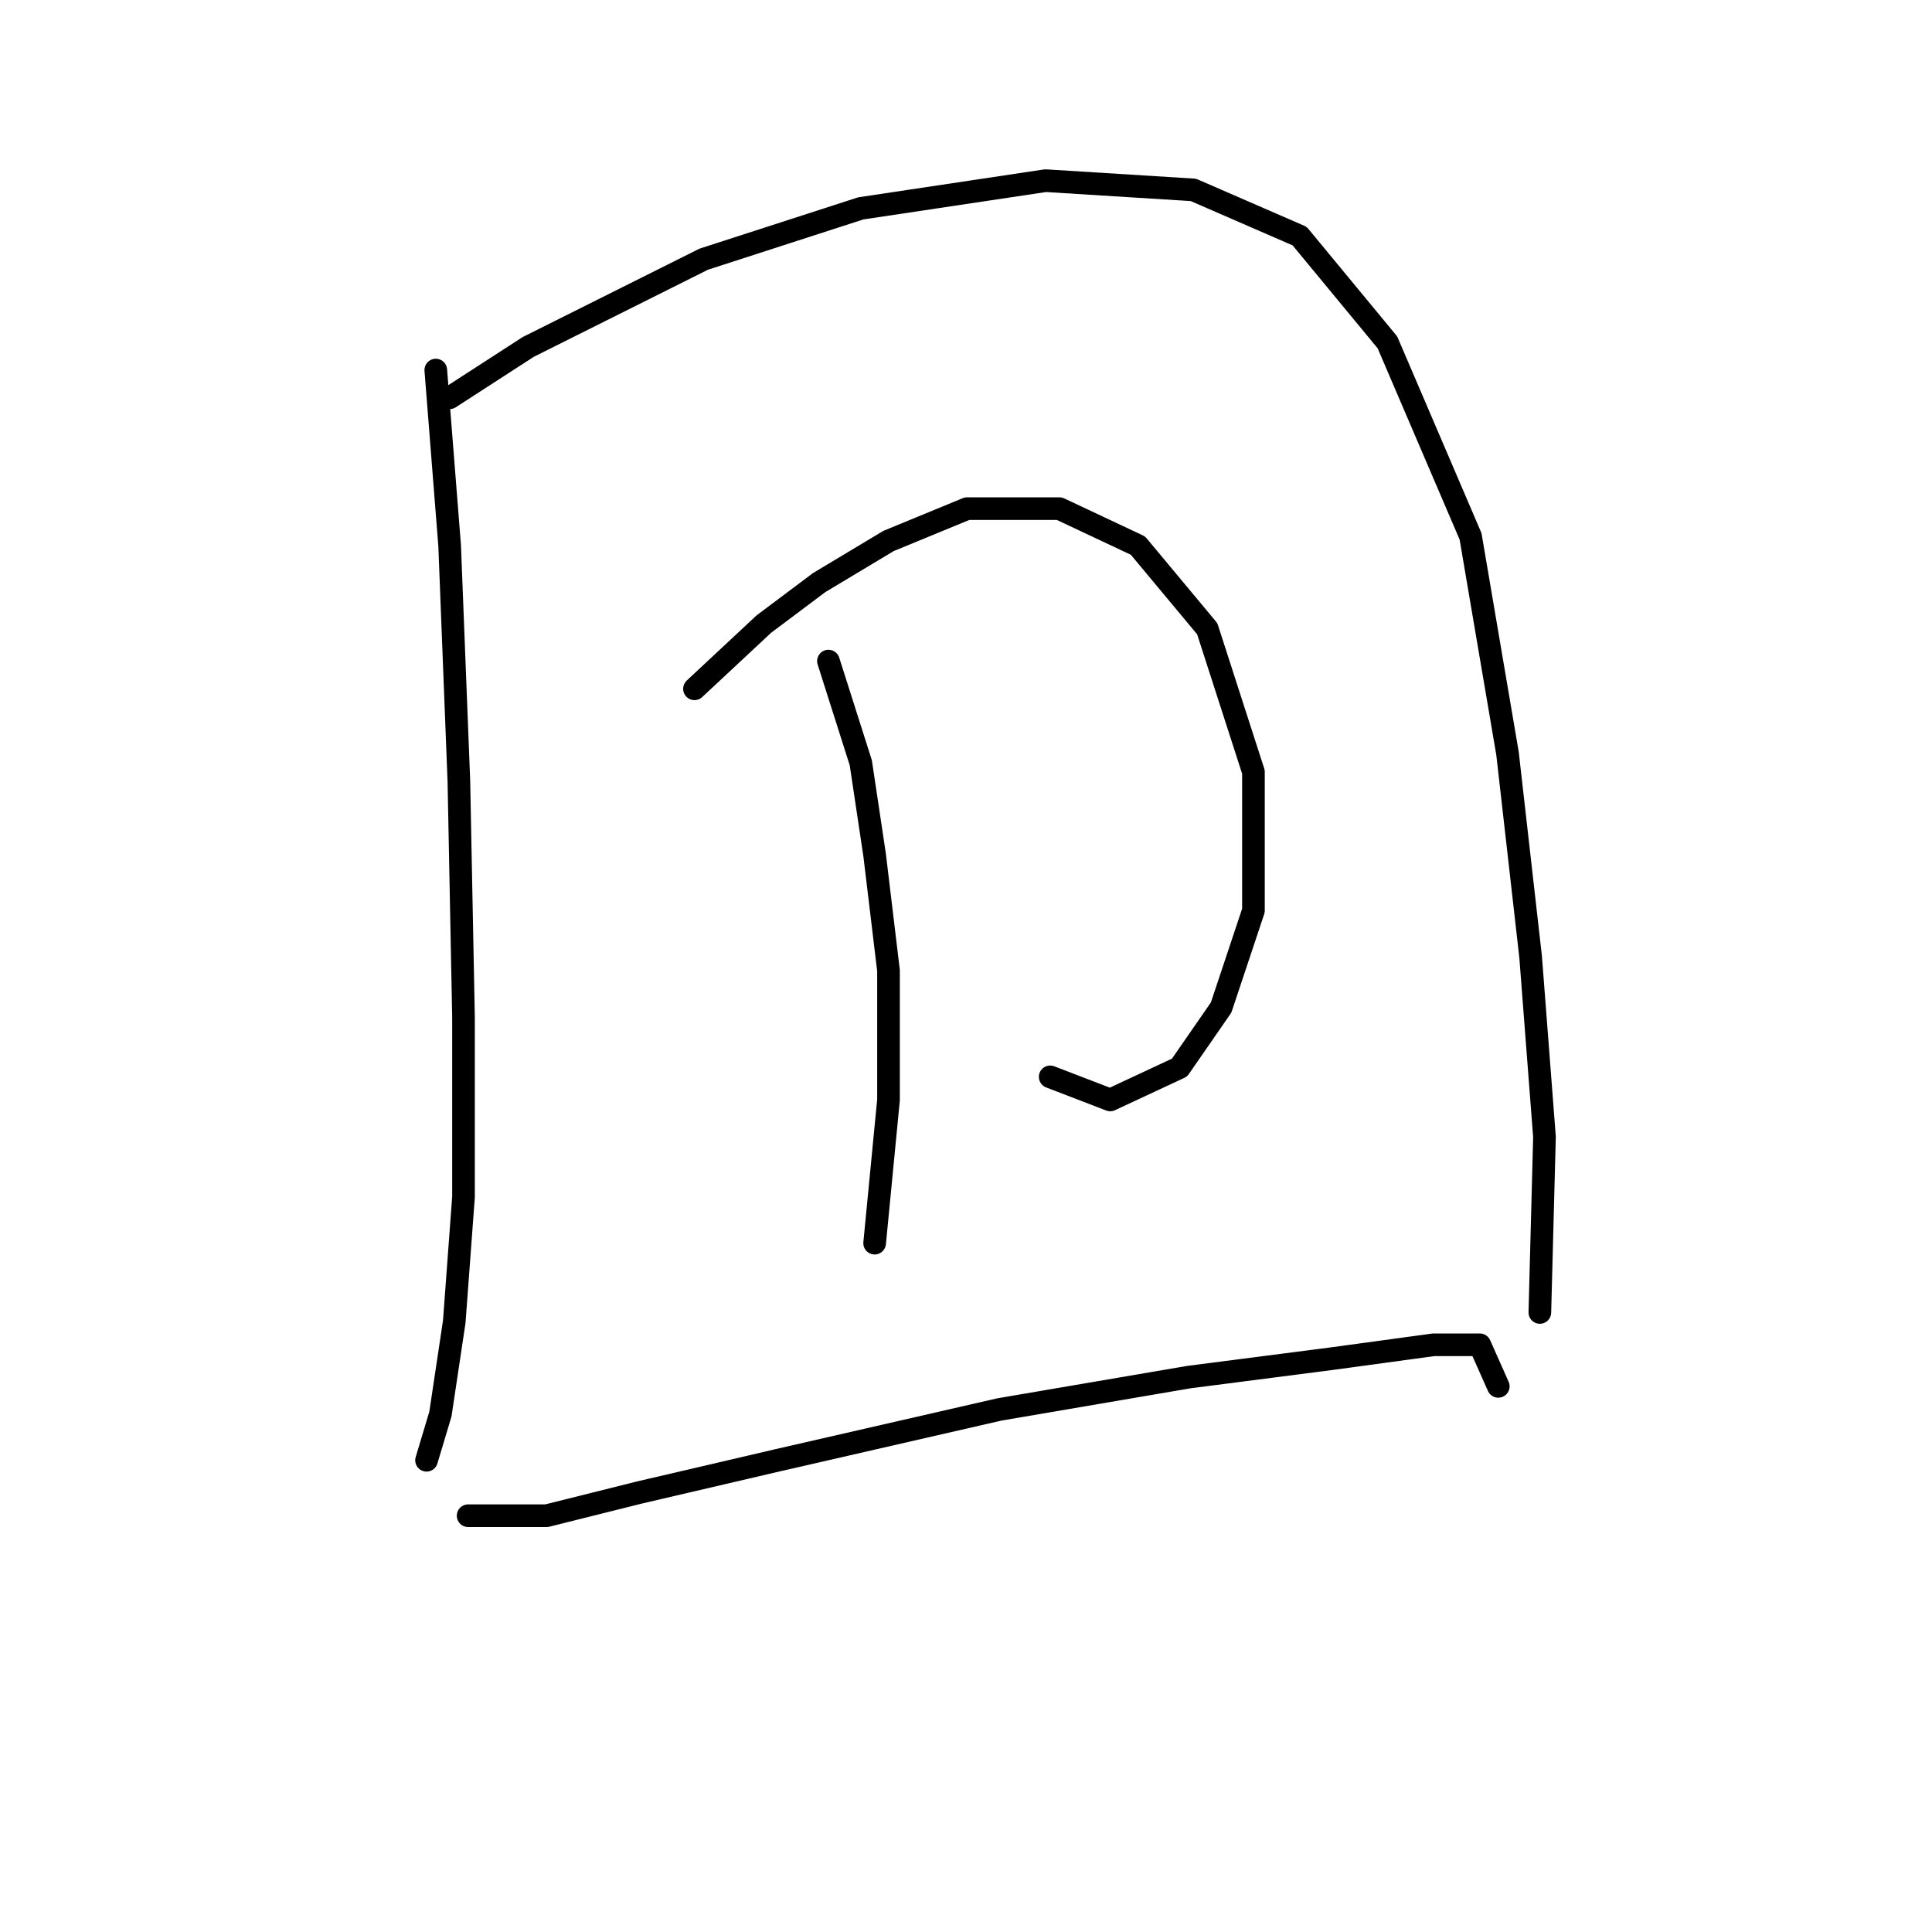 <?xml version="1.0" standalone="no"?>
    <svg width="256" height="256" xmlns="http://www.w3.org/2000/svg" version="1.1">
    <polyline stroke="black" stroke-width="3" stroke-linecap="round" fill="transparent" stroke-linejoin="round" points="57.744 49.035 59.58 72.295 60.804 103.513 61.416 134.731 61.416 158.603 60.192 175.13 58.356 187.372 56.519 193.494 56.519 193.494 56.519 193.494 " />
        <polyline stroke="black" stroke-width="3" stroke-linecap="round" fill="transparent" stroke-linejoin="round" points="59.58 52.707 69.986 45.974 79.78 41.077 93.246 34.344 114.058 27.611 138.543 23.938 158.13 25.162 172.209 31.284 183.839 45.362 194.857 71.071 199.754 99.84 202.814 126.773 204.651 150.646 204.039 173.906 204.039 173.906 " />
        <polyline stroke="black" stroke-width="3" stroke-linecap="round" fill="transparent" stroke-linejoin="round" points="92.022 91.271 101.204 82.701 108.549 77.192 117.731 71.683 128.137 67.398 140.379 67.398 150.785 72.295 159.966 83.313 166.088 102.289 166.088 120.652 161.803 133.506 156.294 141.464 147.112 145.749 139.155 142.688 139.155 142.688 " />
        <polyline stroke="black" stroke-width="3" stroke-linecap="round" fill="transparent" stroke-linejoin="round" points="109.773 87.598 114.058 101.064 115.894 113.307 117.731 128.61 117.731 145.749 115.894 164.724 115.894 164.724 " />
        <polyline stroke="black" stroke-width="3" stroke-linecap="round" fill="transparent" stroke-linejoin="round" points="62.028 200.839 72.434 200.839 84.677 197.778 103.04 193.494 132.421 186.76 157.518 182.475 176.494 180.027 189.96 178.191 196.081 178.191 198.53 183.7 198.53 183.7 " />
        </svg>